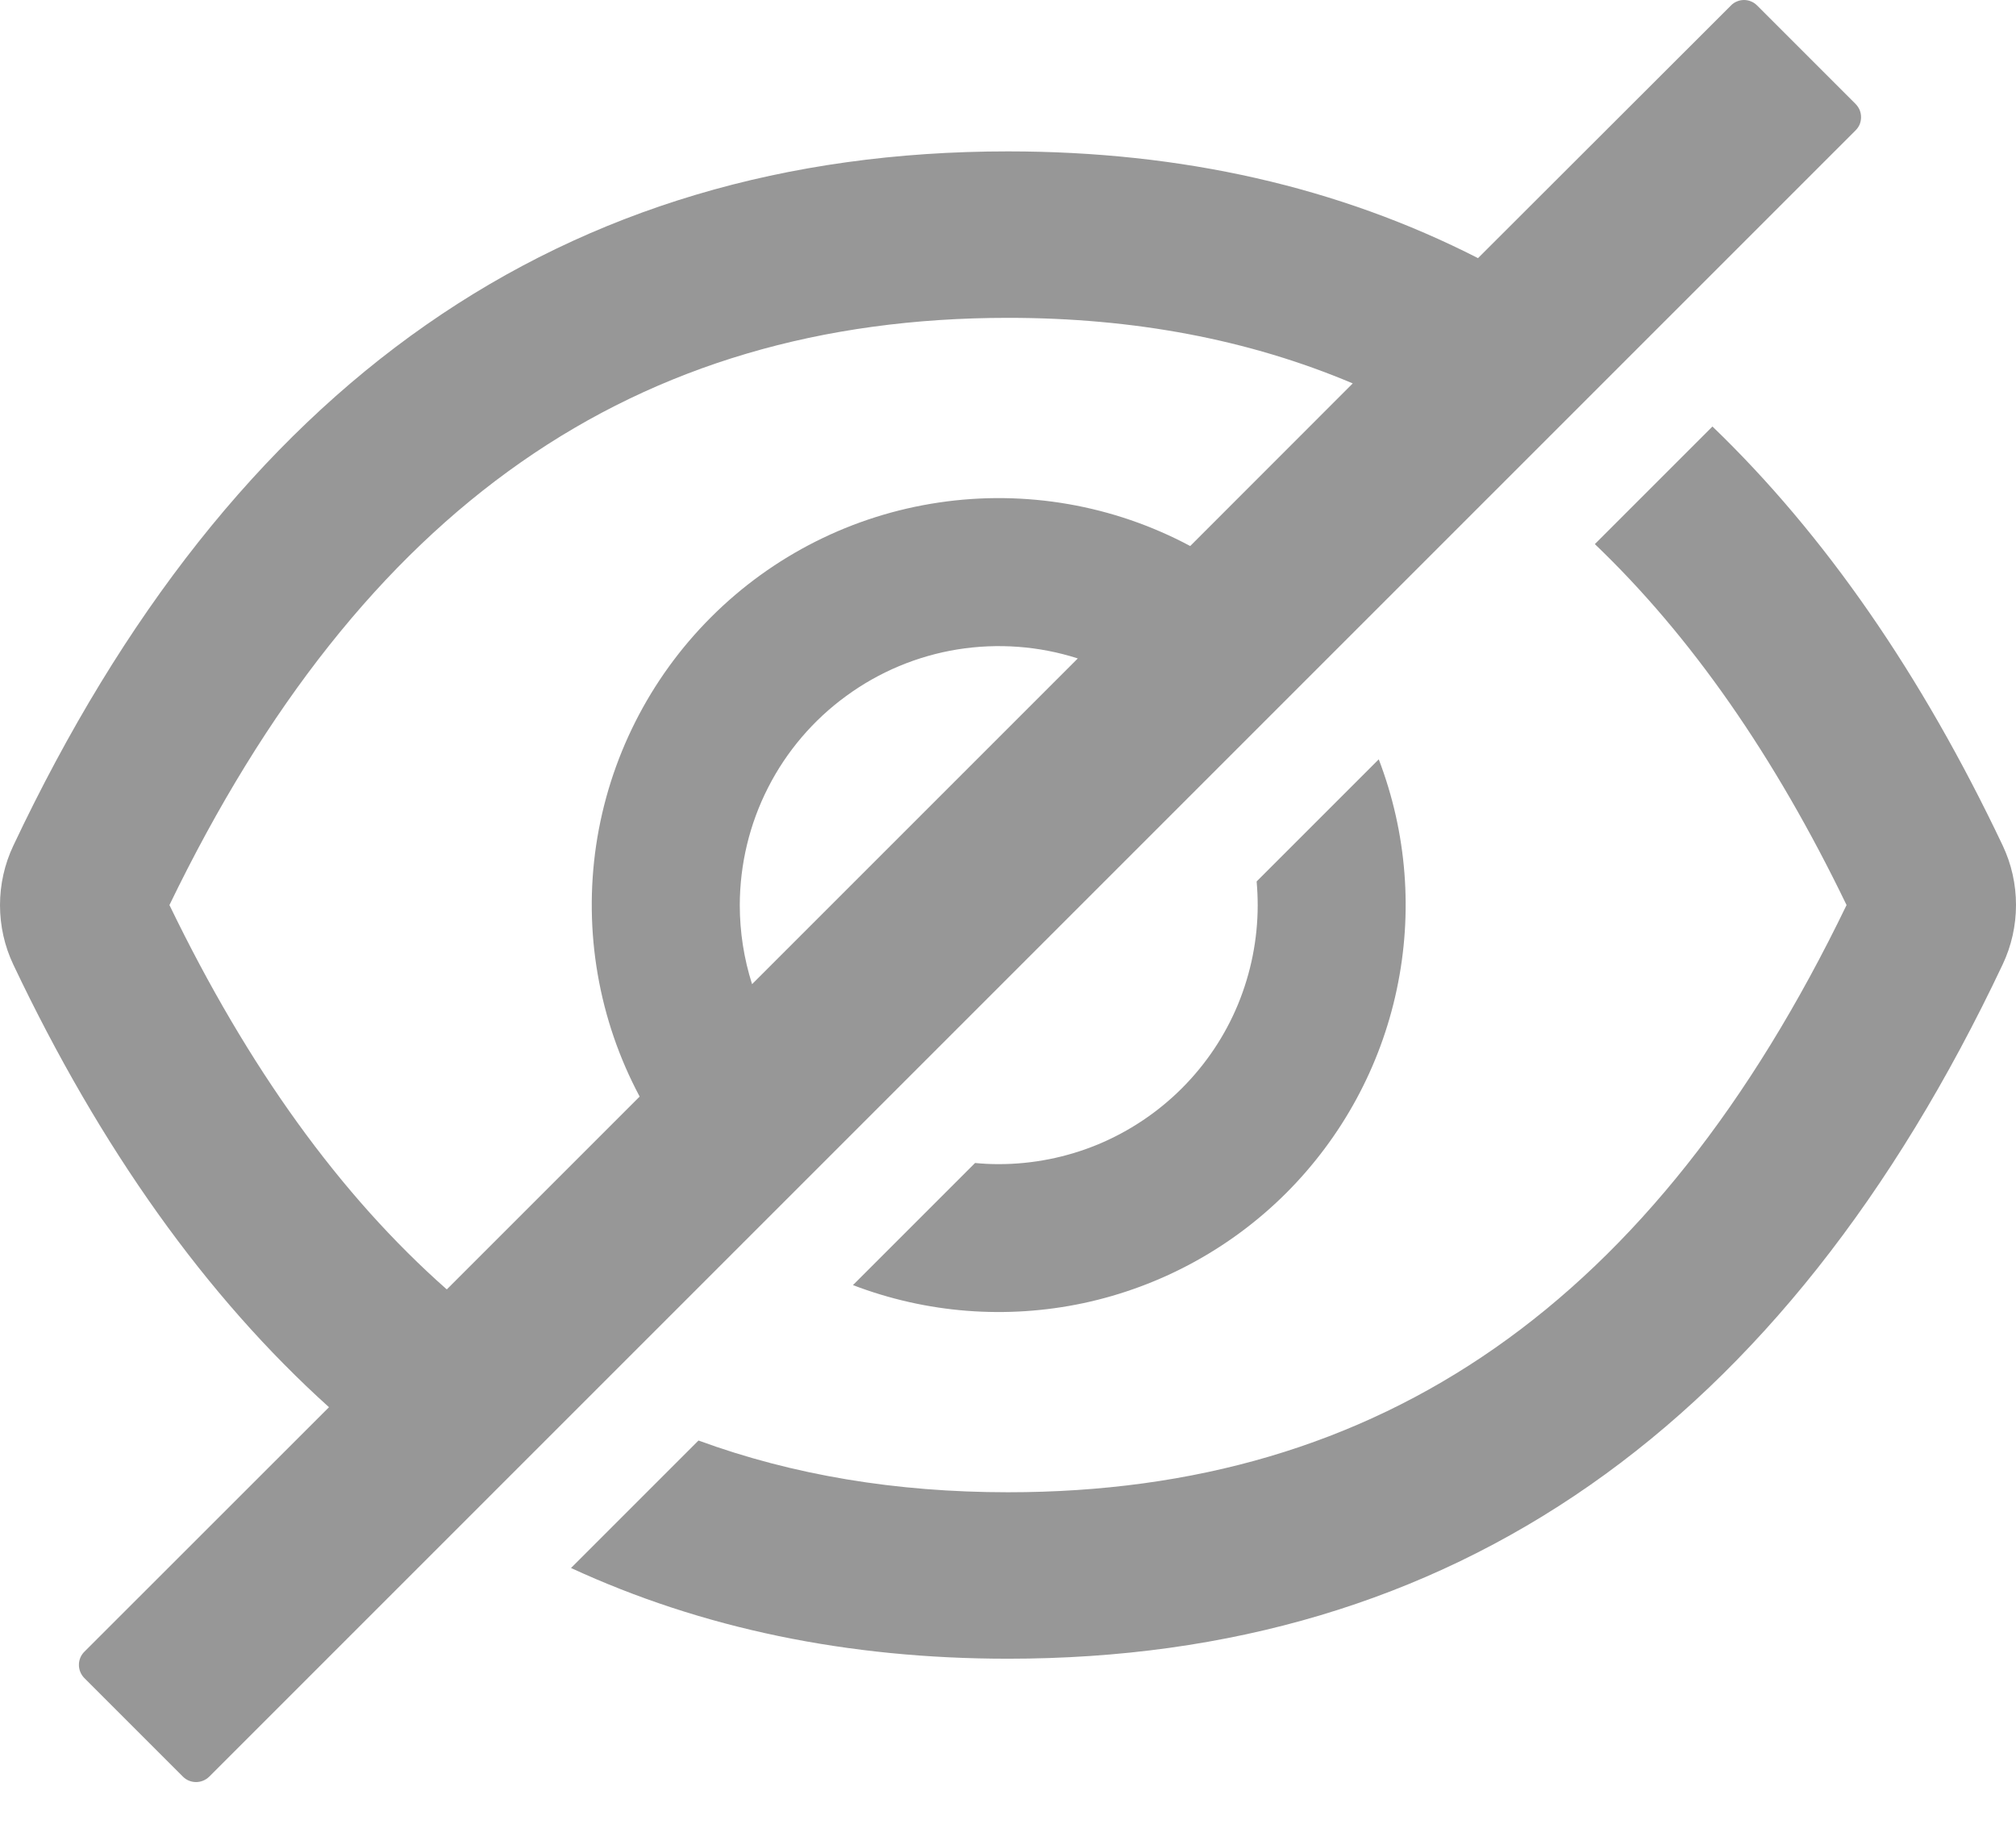 <svg width="21" height="19" viewBox="0 0 21 19" fill="none" xmlns="http://www.w3.org/2000/svg">
<path d="M20.861 8.807C20.014 7.023 19.007 5.568 17.838 4.443L16.613 5.668C17.612 6.623 18.483 7.872 19.235 9.428C17.232 13.575 14.387 15.545 10.5 15.545C9.333 15.545 8.258 15.366 7.276 15.006L5.948 16.334C7.313 16.964 8.83 17.279 10.5 17.279C15.129 17.279 18.583 14.869 20.861 10.047C20.953 9.853 21 9.641 21 9.427C21 9.212 20.953 9.001 20.861 8.807ZM19.33 1.084L18.303 0.057C18.285 0.039 18.264 0.024 18.241 0.015C18.217 0.005 18.192 0 18.167 0C18.142 0 18.116 0.005 18.093 0.015C18.07 0.024 18.048 0.039 18.031 0.057L15.396 2.689C13.944 1.948 12.312 1.577 10.5 1.577C5.871 1.577 2.417 3.987 0.139 8.809C0.047 9.003 0 9.215 0 9.429C0 9.644 0.047 9.855 0.139 10.049C1.049 11.966 2.145 13.503 3.427 14.659L0.878 17.207C0.842 17.243 0.822 17.292 0.822 17.343C0.822 17.394 0.842 17.443 0.878 17.48L1.906 18.508C1.942 18.544 1.991 18.564 2.042 18.564C2.093 18.564 2.142 18.544 2.179 18.508L19.33 1.357C19.348 1.339 19.362 1.318 19.372 1.295C19.381 1.271 19.386 1.246 19.386 1.221C19.386 1.195 19.381 1.17 19.372 1.147C19.362 1.124 19.348 1.102 19.33 1.084ZM1.765 9.428C3.771 5.281 6.615 3.311 10.5 3.311C11.813 3.311 13.008 3.536 14.091 3.994L12.398 5.688C11.597 5.26 10.678 5.101 9.779 5.235C8.88 5.368 8.048 5.787 7.406 6.43C6.763 7.073 6.344 7.905 6.21 8.804C6.077 9.703 6.235 10.621 6.663 11.423L4.654 13.432C3.542 12.45 2.584 11.121 1.765 9.428ZM7.706 9.428C7.707 9.003 7.807 8.585 8 8.206C8.192 7.828 8.472 7.5 8.815 7.25C9.158 6.999 9.555 6.833 9.974 6.765C10.393 6.698 10.823 6.729 11.227 6.859L7.834 10.252C7.749 9.985 7.706 9.708 7.706 9.428Z" fill="#979797"/>
<path d="M10.403 12.127C10.32 12.127 10.238 12.123 10.157 12.115L8.885 13.387C9.65 13.68 10.483 13.745 11.285 13.575C12.086 13.404 12.821 13.005 13.4 12.426C13.979 11.846 14.379 11.112 14.549 10.31C14.72 9.509 14.655 8.675 14.362 7.91L13.09 9.182C13.097 9.264 13.101 9.346 13.101 9.429C13.101 9.783 13.031 10.134 12.896 10.462C12.761 10.789 12.562 11.086 12.311 11.337C12.061 11.587 11.763 11.786 11.436 11.922C11.109 12.057 10.758 12.127 10.403 12.127Z" fill="#979797"/>
</svg>
